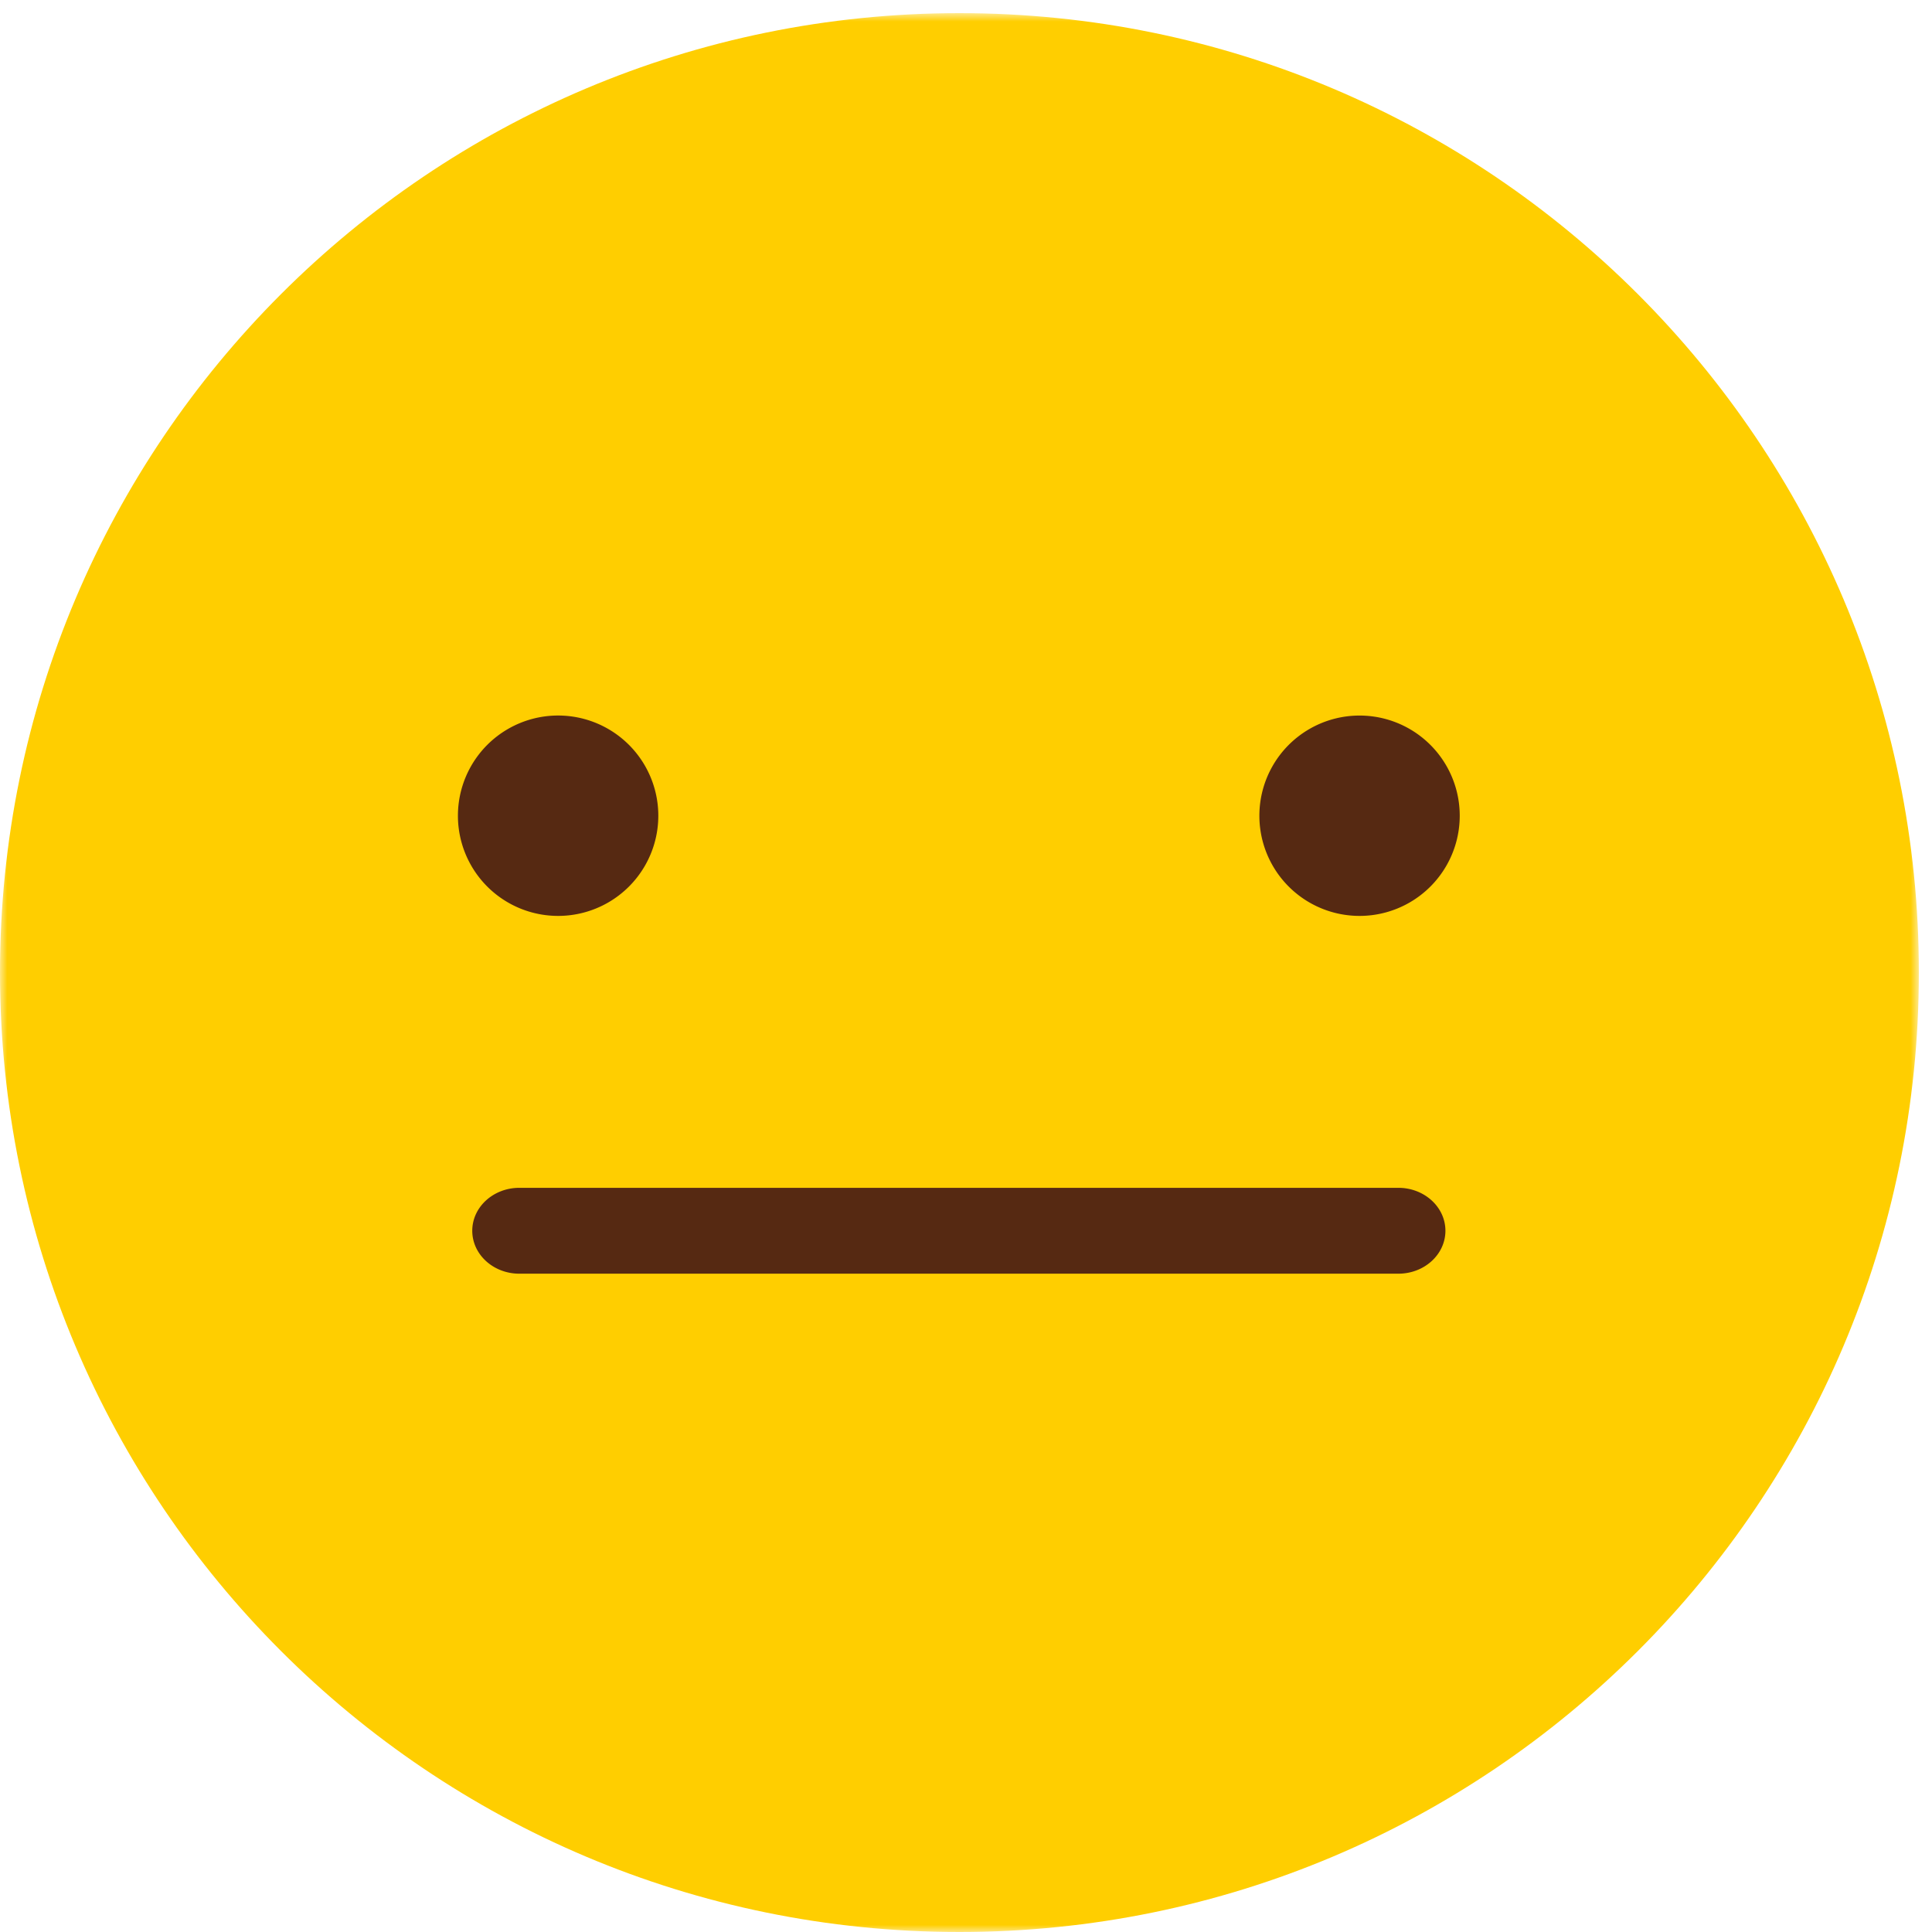 <svg xmlns="http://www.w3.org/2000/svg" xmlns:xlink="http://www.w3.org/1999/xlink" width="135" height="135" viewBox="0 0 135 135">
    <defs>
        <path id="a" d="M0 .918h134.082V135H0z"/>
    </defs>
    <g fill="none" fill-rule="evenodd">
        <g>
            <mask id="b" fill="#fff">
                <use xlink:href="#a"/>
            </mask>
            <path fill="#FFCE00" d="M134.082 67.96c0 37.028-30.014 67.04-67.04 67.04C30.014 135 0 104.988 0 67.96 0 30.932 30.014.918 67.042.918c37.026 0 67.04 30.014 67.04 67.042" mask="url(#b)"/>
        </g>
        <path fill="#562912" d="M97.71 89H36.29C34.473 89 33 87.658 33 86c0-1.656 1.473-3 3.29-3h61.42c1.817 0 3.29 1.344 3.29 3 0 1.658-1.473 3-3.29 3M102 57a7 7 0 1 1-14 0 7 7 0 0 1 14 0M46 57a7 7 0 1 1-14.002-.002A7 7 0 0 1 46 57"/>
    </g>
</svg>
